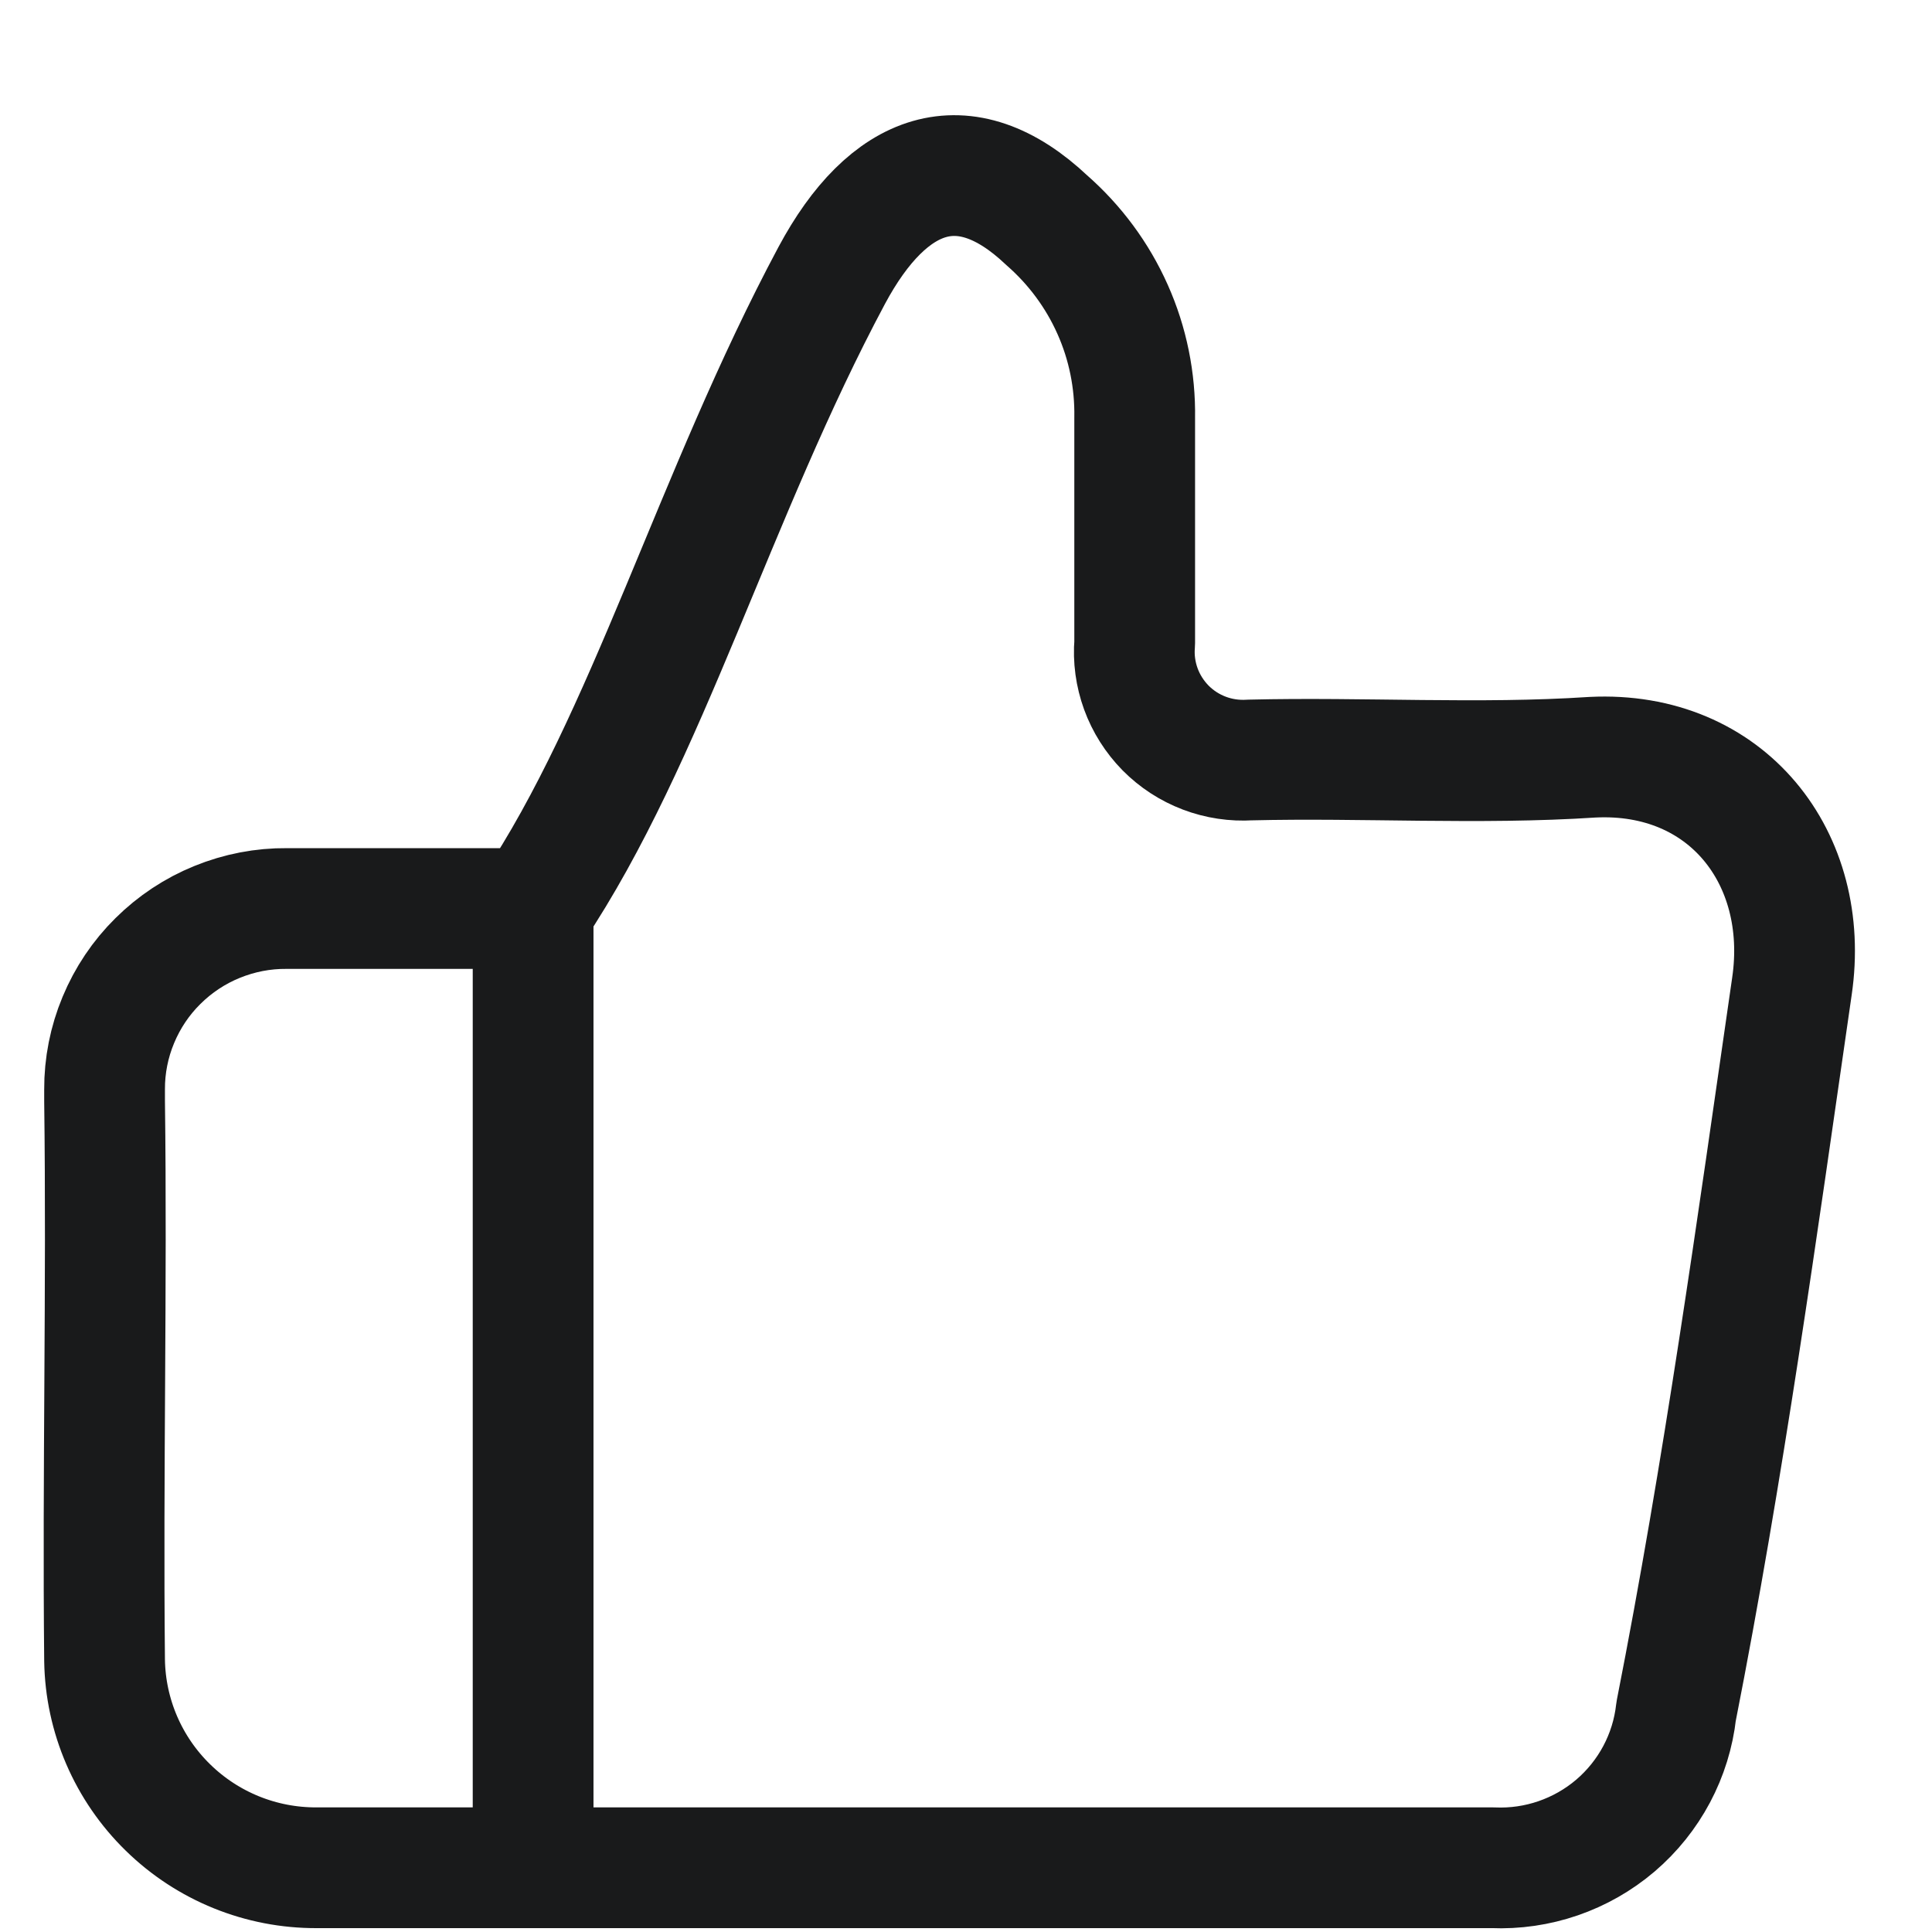 <svg width="16" height="16" viewBox="0 0 16 16" fill="none" xmlns="http://www.w3.org/2000/svg">
<path id="Vector" d="M4.415 7.524C3.985 7.524 3.14 7.524 2.376 7.524C2.178 7.522 1.982 7.56 1.798 7.635C1.615 7.709 1.448 7.82 1.308 7.959C1.167 8.098 1.056 8.264 0.98 8.447C0.904 8.629 0.865 8.825 0.866 9.023V9.117C0.886 10.659 0.85 12.189 0.866 13.75C0.873 14.21 1.062 14.648 1.391 14.969C1.72 15.291 2.162 15.47 2.623 15.468C5.867 15.468 9.115 15.468 12.363 15.468C12.733 15.484 13.096 15.359 13.378 15.119C13.66 14.878 13.84 14.54 13.881 14.172C14.273 12.181 14.55 10.175 14.84 8.168C14.996 7.106 14.3 6.216 13.189 6.271C12.245 6.333 11.295 6.271 10.351 6.294C10.223 6.302 10.094 6.283 9.973 6.237C9.852 6.191 9.743 6.12 9.652 6.028C9.562 5.936 9.492 5.826 9.448 5.705C9.404 5.584 9.386 5.454 9.397 5.326C9.397 4.604 9.397 4.108 9.397 3.46C9.402 3.151 9.34 2.844 9.214 2.562C9.088 2.279 8.902 2.028 8.669 1.824C7.984 1.176 7.354 1.411 6.888 2.281C5.918 4.096 5.362 6.107 4.415 7.524ZM4.415 7.524V15.12" stroke="#191A1B" stroke-linecap="round" stroke-linejoin="round"/>
</svg>
